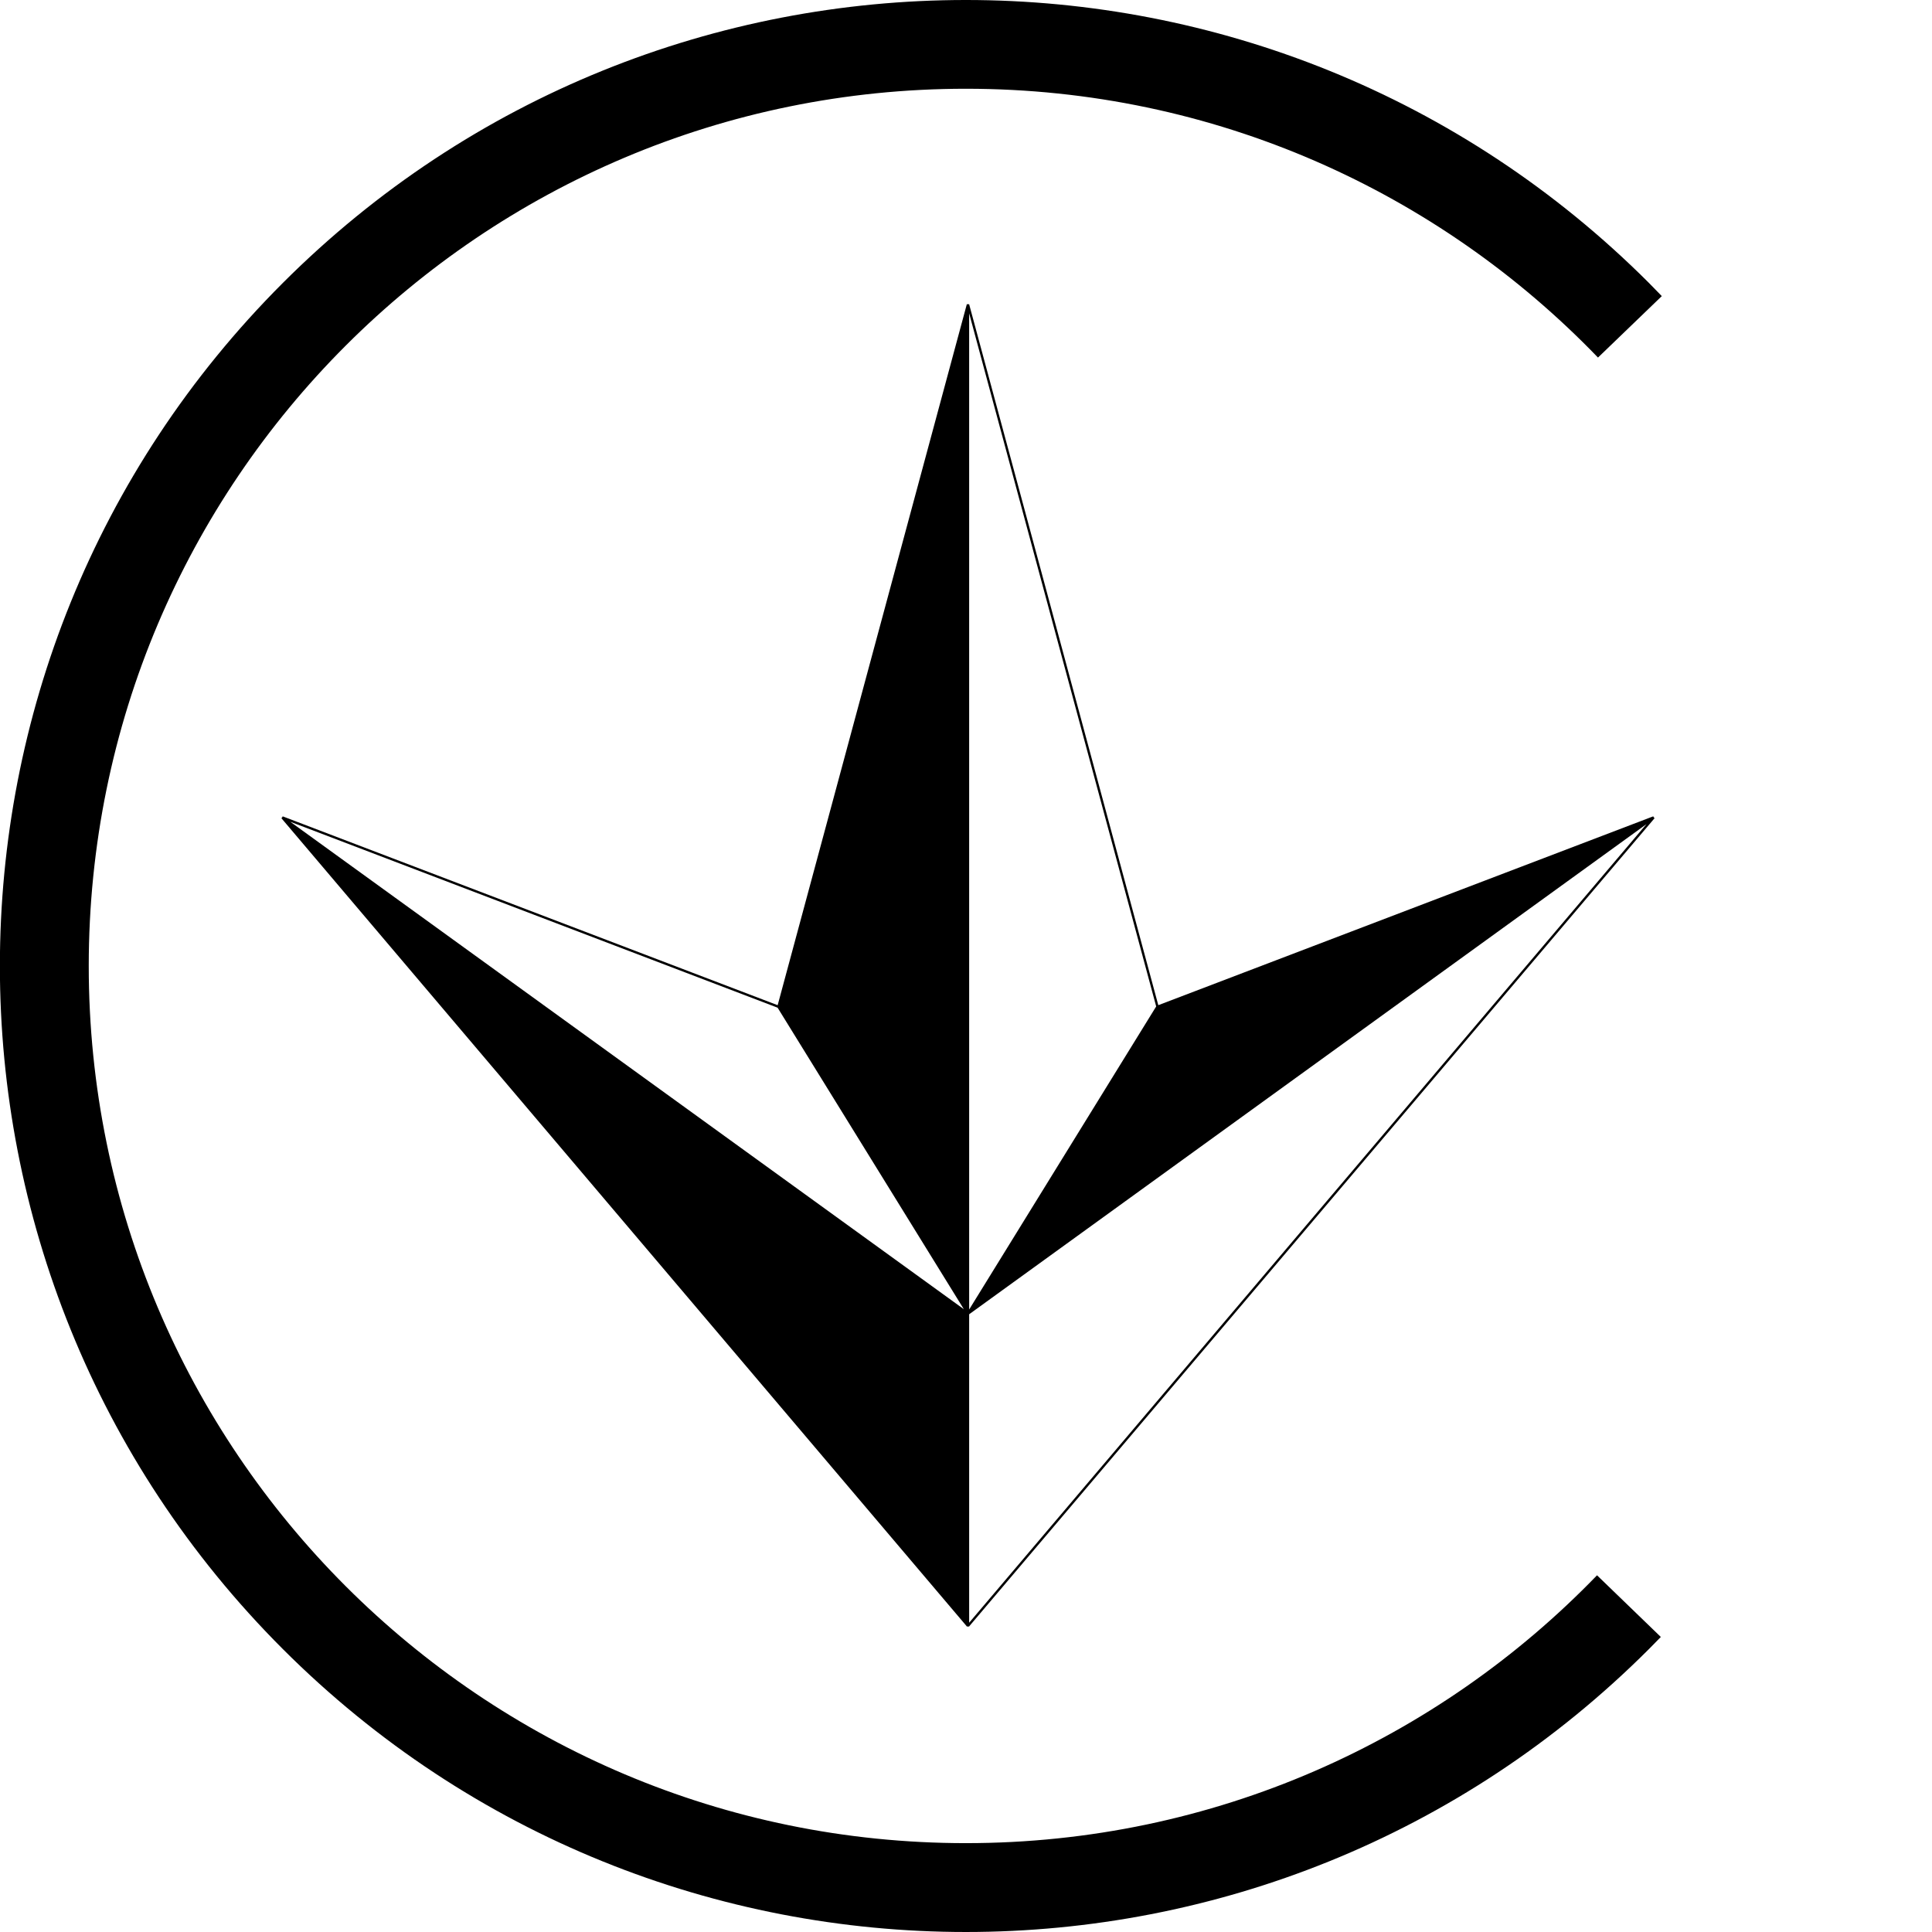 <svg viewBox="0 0 1804.7 1804.7">
  <path d="M902.3,1721.7c-452.5,0-819.4-366.9-819.4-819.4S449.7,82.9,902.3,82.9c231.9,0,441.3,96.3,590.4,251.1l59.6-57.4c-4-4.2-8-8.2-12-12.3-352.4-352.4-923.7-352.4-1276.1,0-352.4,352.4-352.4,923.7,0,1276.1s923.7,352.4,1276.1,0c2.5-2.5,6.2-6.3,11.1-11.3l-59.6-57.6c-149,154.2-358.1,250.2-589.5,250.2Z"/>
  <path d="M1081.98,938.96l-176.72-654.85-1.06.14-1.06-.14-176.72,654.85-462.33-176.39-.53.98-.7.75,640.5,755.2.84-.31.84.31,640.5-755.2-.7-.76-.53-.98-462.33,176.39ZM905.3,1223.22V292.7l174.71,647.43-174.71,283.1ZM726.36,941.29l173.99,281.66-434.85-314.68-194.38-140.67,455.25,173.69ZM905.3,1227.66l363.57-263.1,269.11-194.74-632.68,745.98v-288.14Z"/>
</svg>